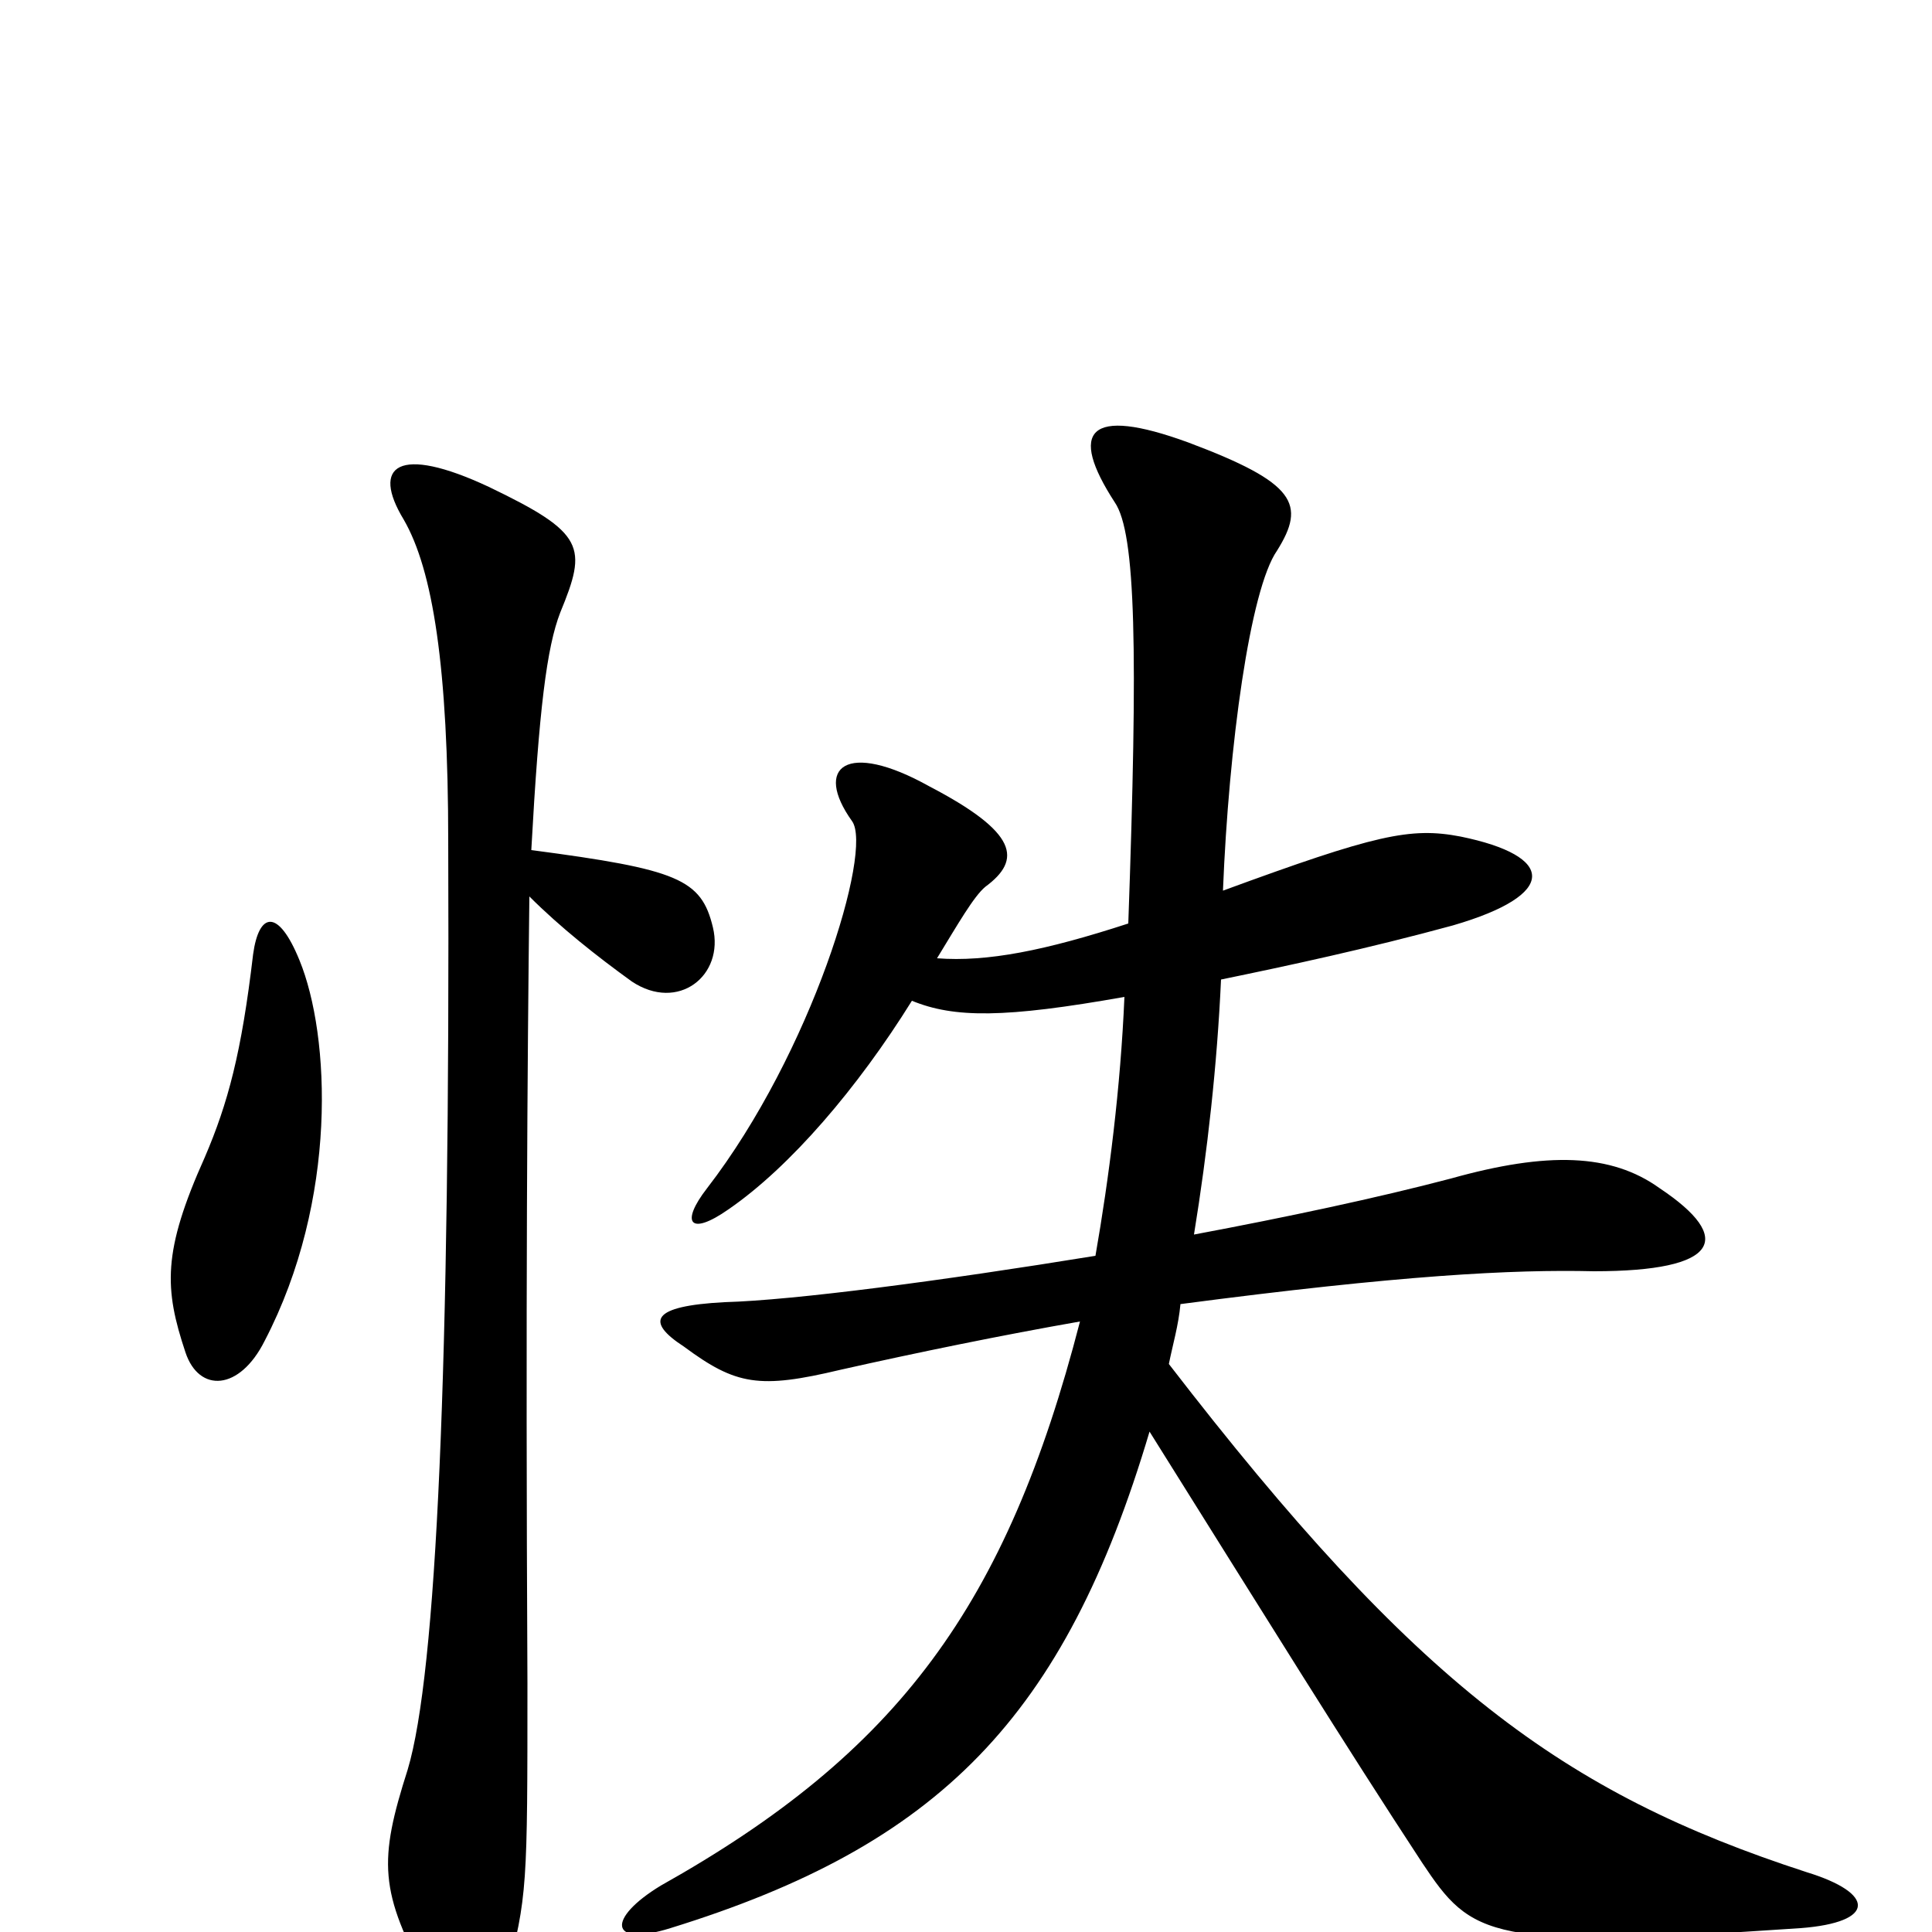 <svg xmlns="http://www.w3.org/2000/svg" viewBox="0 -1000 1000 1000">
	<path fill="#000000" d="M472 -482C494 -473 520 -473 582 -484C580 -437 574 -390 567 -350C487 -337 411 -327 375 -326C337 -324 334 -316 354 -303C381 -283 393 -281 435 -291C475 -300 519 -309 559 -316C521 -169 465 -93 342 -24C314 -7 315 8 347 -2C486 -45 551 -111 595 -259C657 -160 696 -97 736 -36C762 3 770 9 932 -2C971 -5 971 -20 935 -31C809 -72 733 -128 605 -294C607 -304 610 -314 611 -325C725 -340 783 -343 825 -342C890 -342 898 -359 859 -385C834 -403 801 -404 751 -390C713 -380 666 -370 618 -361C625 -404 630 -449 632 -493C666 -500 708 -509 752 -521C807 -537 805 -557 756 -567C730 -572 712 -568 633 -539C636 -614 647 -695 661 -715C676 -739 671 -750 615 -771C563 -790 553 -777 577 -740C588 -724 589 -663 584 -522C541 -508 511 -502 485 -504C496 -522 504 -536 510 -541C529 -555 527 -569 481 -593C438 -617 421 -603 441 -575C452 -560 420 -455 366 -385C352 -367 357 -360 377 -374C409 -396 444 -437 472 -482ZM131 -506C125 -455 118 -429 106 -401C84 -352 85 -333 96 -300C103 -279 124 -280 137 -306C175 -379 171 -464 155 -503C144 -530 134 -528 131 -506ZM275 -560C279 -633 283 -665 290 -683C304 -717 303 -724 253 -748C206 -770 192 -759 209 -731C224 -705 232 -655 232 -564C233 -292 226 -134 211 -84C196 -37 196 -21 222 26C236 51 254 52 262 23C273 -18 273 -24 273 -129C272 -326 273 -452 274 -536C290 -520 309 -505 327 -492C351 -476 375 -495 369 -520C363 -545 351 -550 275 -560Z"/>
</svg>